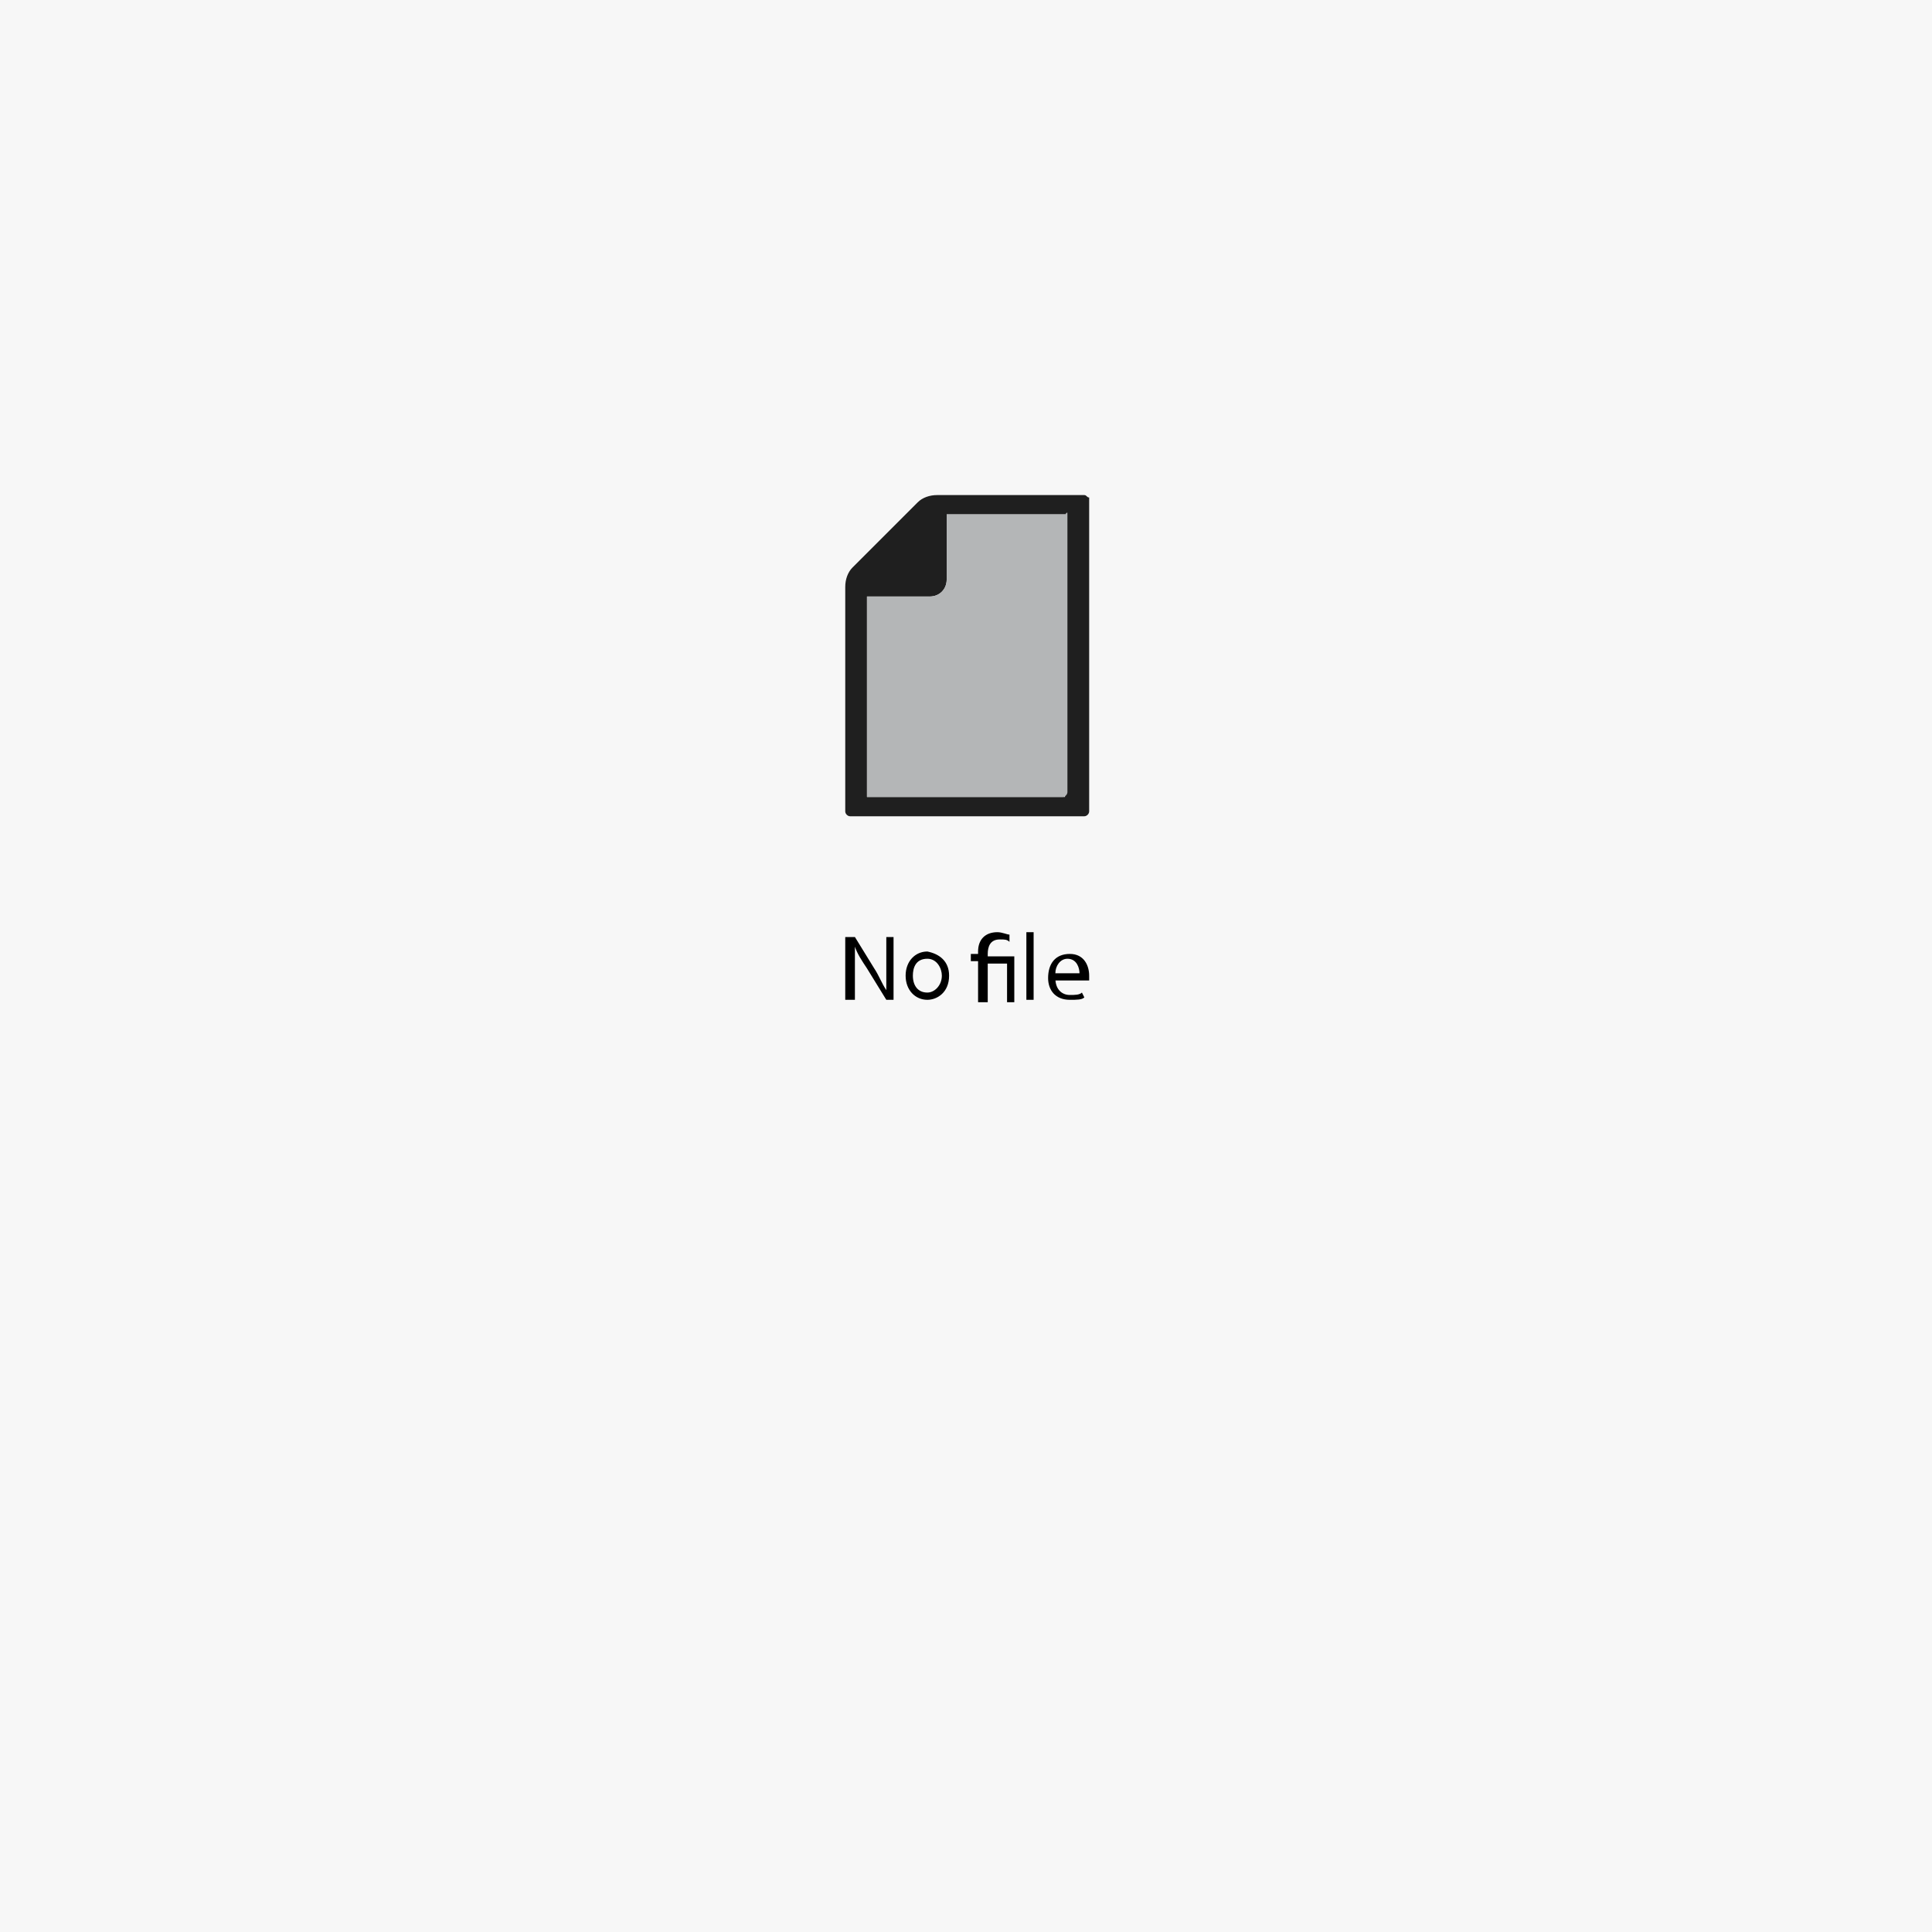 <?xml version="1.0" encoding="utf-8"?>
<!-- Generator: Adobe Illustrator 23.0.1, SVG Export Plug-In . SVG Version: 6.00 Build 0)  -->
<svg version="1.1" id="Layer_1" xmlns="http://www.w3.org/2000/svg" xmlns:xlink="http://www.w3.org/1999/xlink" x="0px" y="0px"
	 viewBox="0 0 80 80" style="enable-background:new 0 0 80 80;" xml:space="preserve">
<style type="text/css">
	.st0{fill:#F7F7F7;}
	.st1{fill:none;}
	.st2{fill:#1F1F1F;}
	.st3{fill:#B4B6B7;}
</style>
<rect class="st0" width="80" height="80"/>
<path class="st1" d="M41.7,38.2L41.7,38.2C41.7,38.2,41.7,38.2,41.7,38.2L41.7,38.2z M38.3,41.7L38.3,41.7
	C38.3,41.8,38.3,41.7,38.3,41.7L38.3,41.7z"/>
<g>
	<path class="st2" d="M44.9,20.5h-6.1c-0.3,0-0.6,0.1-0.8,0.3l-2.7,2.7C35.1,23.7,35,24,35,24.3v9.3c0,0.1,0.1,0.2,0.2,0.2h9.7
		c0.1,0,0.2-0.1,0.2-0.2v-13C45,20.6,45,20.5,44.9,20.5z M44.2,33C44.2,33,44.2,33,44.2,33l-8.3,0c0,0,0,0,0,0v-0.1c0,0,0,0,0,0
		c0,0,0,0,0-0.1v-8c0,0,0-0.1,0-0.1c0,0,0,0,0,0v0h0c0,0,0,0,0,0c0,0,0.1,0,0.1,0h2.5c0.4,0,0.7-0.3,0.7-0.7v-2.6c0,0,0-0.1,0-0.1
		c0,0,0,0,0,0v0h0c0,0,0,0,0,0c0,0,0.1,0,0.1,0H44c0,0,0.1,0,0.1,0c0,0,0,0,0,0h0c0,0,0,0,0,0V33z"/>
	<g>
		<path class="st3" d="M44.2,21.3v11.5c0,0.1-0.1,0.2-0.2,0.2h-8c0,0-0.1,0-0.1,0c0,0,0,0,0,0v-0.1c0,0,0,0,0,0c0,0,0,0,0-0.1v-8
			c0,0,0-0.1,0-0.1c0,0,0,0,0,0v0c0,0,0,0,0,0h0c0,0,0,0,0,0c0,0,0.1,0,0.1,0h2.5c0.4,0,0.7-0.3,0.7-0.7v-2.6c0,0,0-0.1,0-0.1
			c0,0,0,0,0,0v0c0,0,0,0,0,0h0c0,0,0,0,0,0c0,0,0.1,0,0.1,0H44c0,0,0.1,0,0.1,0c0,0,0,0,0,0h0C44.2,21.2,44.2,21.2,44.2,21.3
			C44.2,21.3,44.2,21.3,44.2,21.3z"/>
	</g>
</g>
<g>
	<path d="M35,41.4v-2.6h0.4l0.8,1.3c0.2,0.3,0.3,0.6,0.5,0.9l0,0c0-0.4,0-0.7,0-1.1v-1.1H37v2.6h-0.3l-0.8-1.3
		c-0.2-0.3-0.4-0.6-0.5-0.9l0,0c0,0.3,0,0.6,0,1.1v1.1H35z"/>
	<path d="M39.3,40.4c0,0.7-0.5,1-0.9,1c-0.5,0-0.9-0.4-0.9-1c0-0.6,0.4-1,0.9-1C38.9,39.5,39.3,39.8,39.3,40.4z M37.8,40.4
		c0,0.4,0.2,0.7,0.6,0.7c0.3,0,0.6-0.3,0.6-0.7c0-0.3-0.2-0.7-0.6-0.7C37.9,39.7,37.8,40.1,37.8,40.4z"/>
	<path d="M40.5,41.4v-1.6h-0.3v-0.3h0.3v-0.1c0-0.5,0.3-0.8,0.8-0.8c0.2,0,0.4,0.1,0.5,0.1L41.8,39c-0.1-0.1-0.2-0.1-0.4-0.1
		c-0.4,0-0.5,0.3-0.5,0.6v0.1H42v1.9h-0.3v-1.6h-0.8v1.6H40.5z"/>
	<path d="M42.5,38.6h0.3v2.8h-0.3V38.6z"/>
	<path d="M43.7,40.5c0,0.5,0.3,0.7,0.6,0.7c0.2,0,0.4,0,0.5-0.1l0.1,0.2c-0.1,0.1-0.3,0.1-0.6,0.1c-0.6,0-0.9-0.4-0.9-0.9
		c0-0.6,0.3-1,0.9-1c0.6,0,0.8,0.5,0.8,0.9c0,0.1,0,0.1,0,0.2H43.7z M44.7,40.3c0-0.2-0.1-0.6-0.5-0.6c-0.3,0-0.5,0.3-0.5,0.6H44.7z
		"/>
</g>
</svg>
